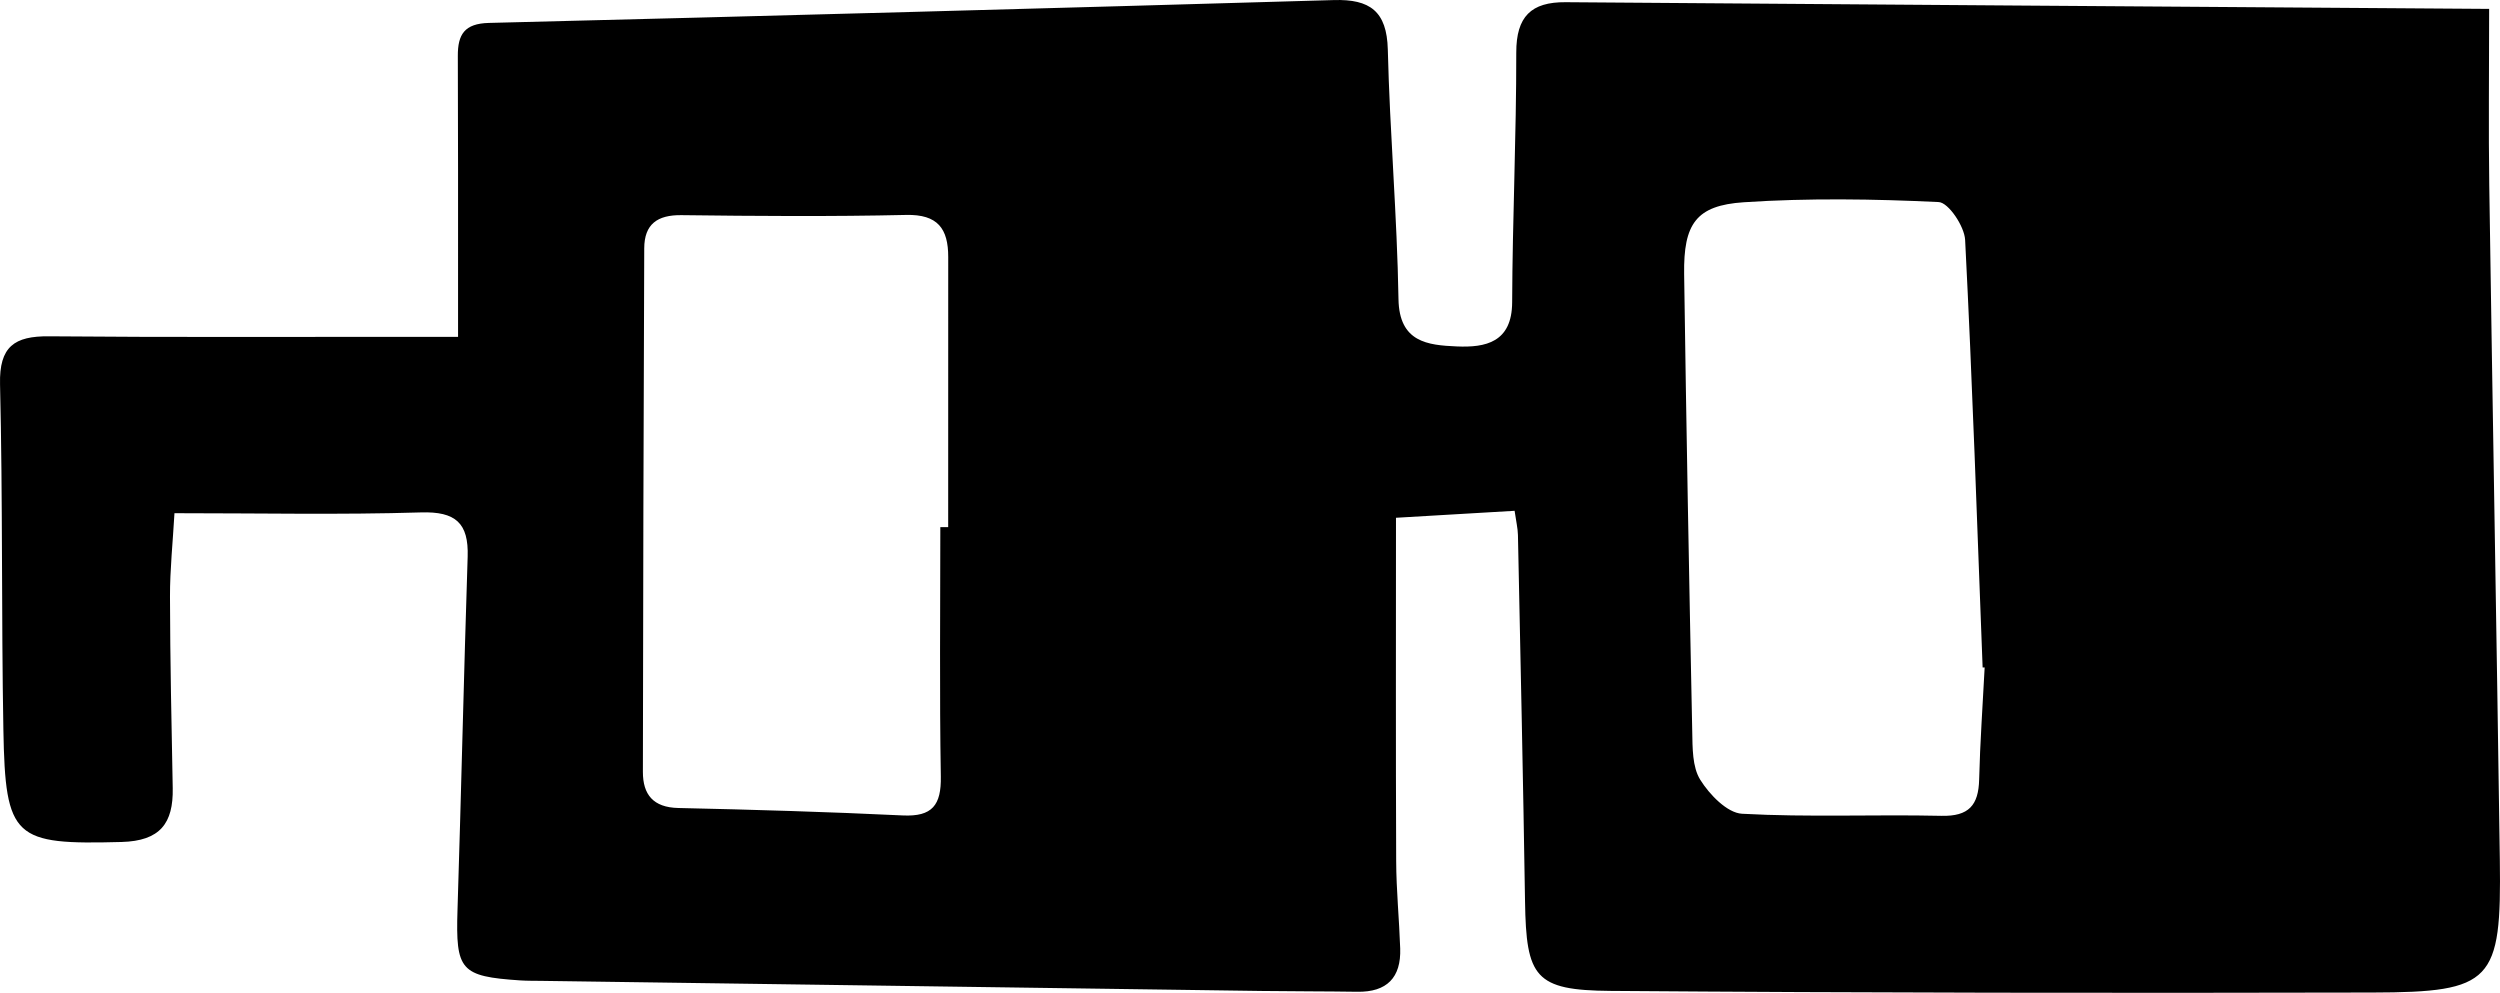 <?xml version="1.0" encoding="UTF-8"?><svg id="logo" xmlns="http://www.w3.org/2000/svg" viewBox="0 0 1908.47 757.91"><path d="M1900.18,6.79c0,50.26-.53,92.41.09,134.55,2.53,171.66,5.66,343.32,8.07,514.99,1.31,93.12-5.65,101.14-97.21,101.36-193.92.47-387.84.26-581.76-1.25-57.67-.45-64.29-10.34-65.18-68.42-1.43-93.2-3.49-186.39-5.41-279.58-.11-5.15-1.38-10.28-2.55-18.5-30.71,1.81-60.66,3.57-90.55,5.32,0,89.03-.22,175.58.15,262.12.09,22.22,2.32,44.43,3.07,66.66.75,22.25-10.15,33.41-32.72,33.06-24.37-.38-48.75-.27-73.13-.61-183.35-2.53-366.7-5.13-550.05-7.71-5.3-.07-10.61,0-15.89-.35-45.7-3.05-49.31-7.68-47.85-53.85,2.84-89.86,4.83-179.74,7.75-269.6.84-25.75-9.25-34.62-35.65-33.81-61.3,1.88-122.69.6-188.17.6-1.27,22.34-3.46,43-3.42,63.65.11,48.75,1.16,97.5,2.09,146.25.51,26.81-9.59,40.3-39.06,41.09-82.05,2.19-88.73-2.4-90.21-85.49C1.02,469.3,2.14,381.29.03,293.35c-.69-28.86,10.99-36.86,37.38-36.62,91.15.82,182.31.38,273.47.41,11.47,0,22.95,0,38.8,0,0-15.17,0-27.38,0-39.59-.03-58.28.09-116.56-.18-174.84-.08-16.42,5.08-24.74,23.7-25.21C588.23,12.16,803.24,6.3,1018.25.05c27.44-.8,40.48,8.43,41.19,37.83,1.53,63.52,7.11,126.95,8.15,190.47.54,33.01,22.43,35.14,44.46,36.11,21.95.97,42.2-3.03,42.31-33.74.24-63.55,3.22-127.09,3.14-190.63-.03-27.4,11.3-38.61,37.66-38.41,232.04,1.79,464.09,3.39,705.02,5.11ZM717.84,402.42c2,0,3.99,0,5.99,0,0-68.73-.05-137.46.03-206.19.03-21.63-7.92-32.7-32.14-32.15-57.13,1.3-114.31.88-171.45.16-18.55-.23-28.4,6.92-28.47,25.34-.51,133.23-.88,266.46-1.03,399.68-.02,17.31,7.88,27.13,27.03,27.55,57.13,1.26,114.27,2.95,171.35,5.68,22.6,1.08,29.43-7.91,29.06-29.73-1.06-63.43-.38-126.89-.38-190.34ZM1515.05,509.56c-.51,0-1.03-.02-1.54-.03-4.17-108.81-7.8-217.65-13.36-326.39-.53-10.4-12.72-28.54-20.18-28.89-49.53-2.36-99.39-3.13-148.83.15-36.44,2.42-46.03,16.51-45.49,54.87,1.63,116.32,3.79,232.64,6.18,348.95.26,12.56-.02,27.2,6.11,37.03,7.03,11.29,20.54,25.33,31.91,25.96,50.62,2.79,101.49.44,152.24,1.59,20.91.47,28.29-8.11,28.77-27.72.7-28.52,2.73-57.02,4.2-85.52Z" fill="currentColor" stroke-width="0"/></svg>